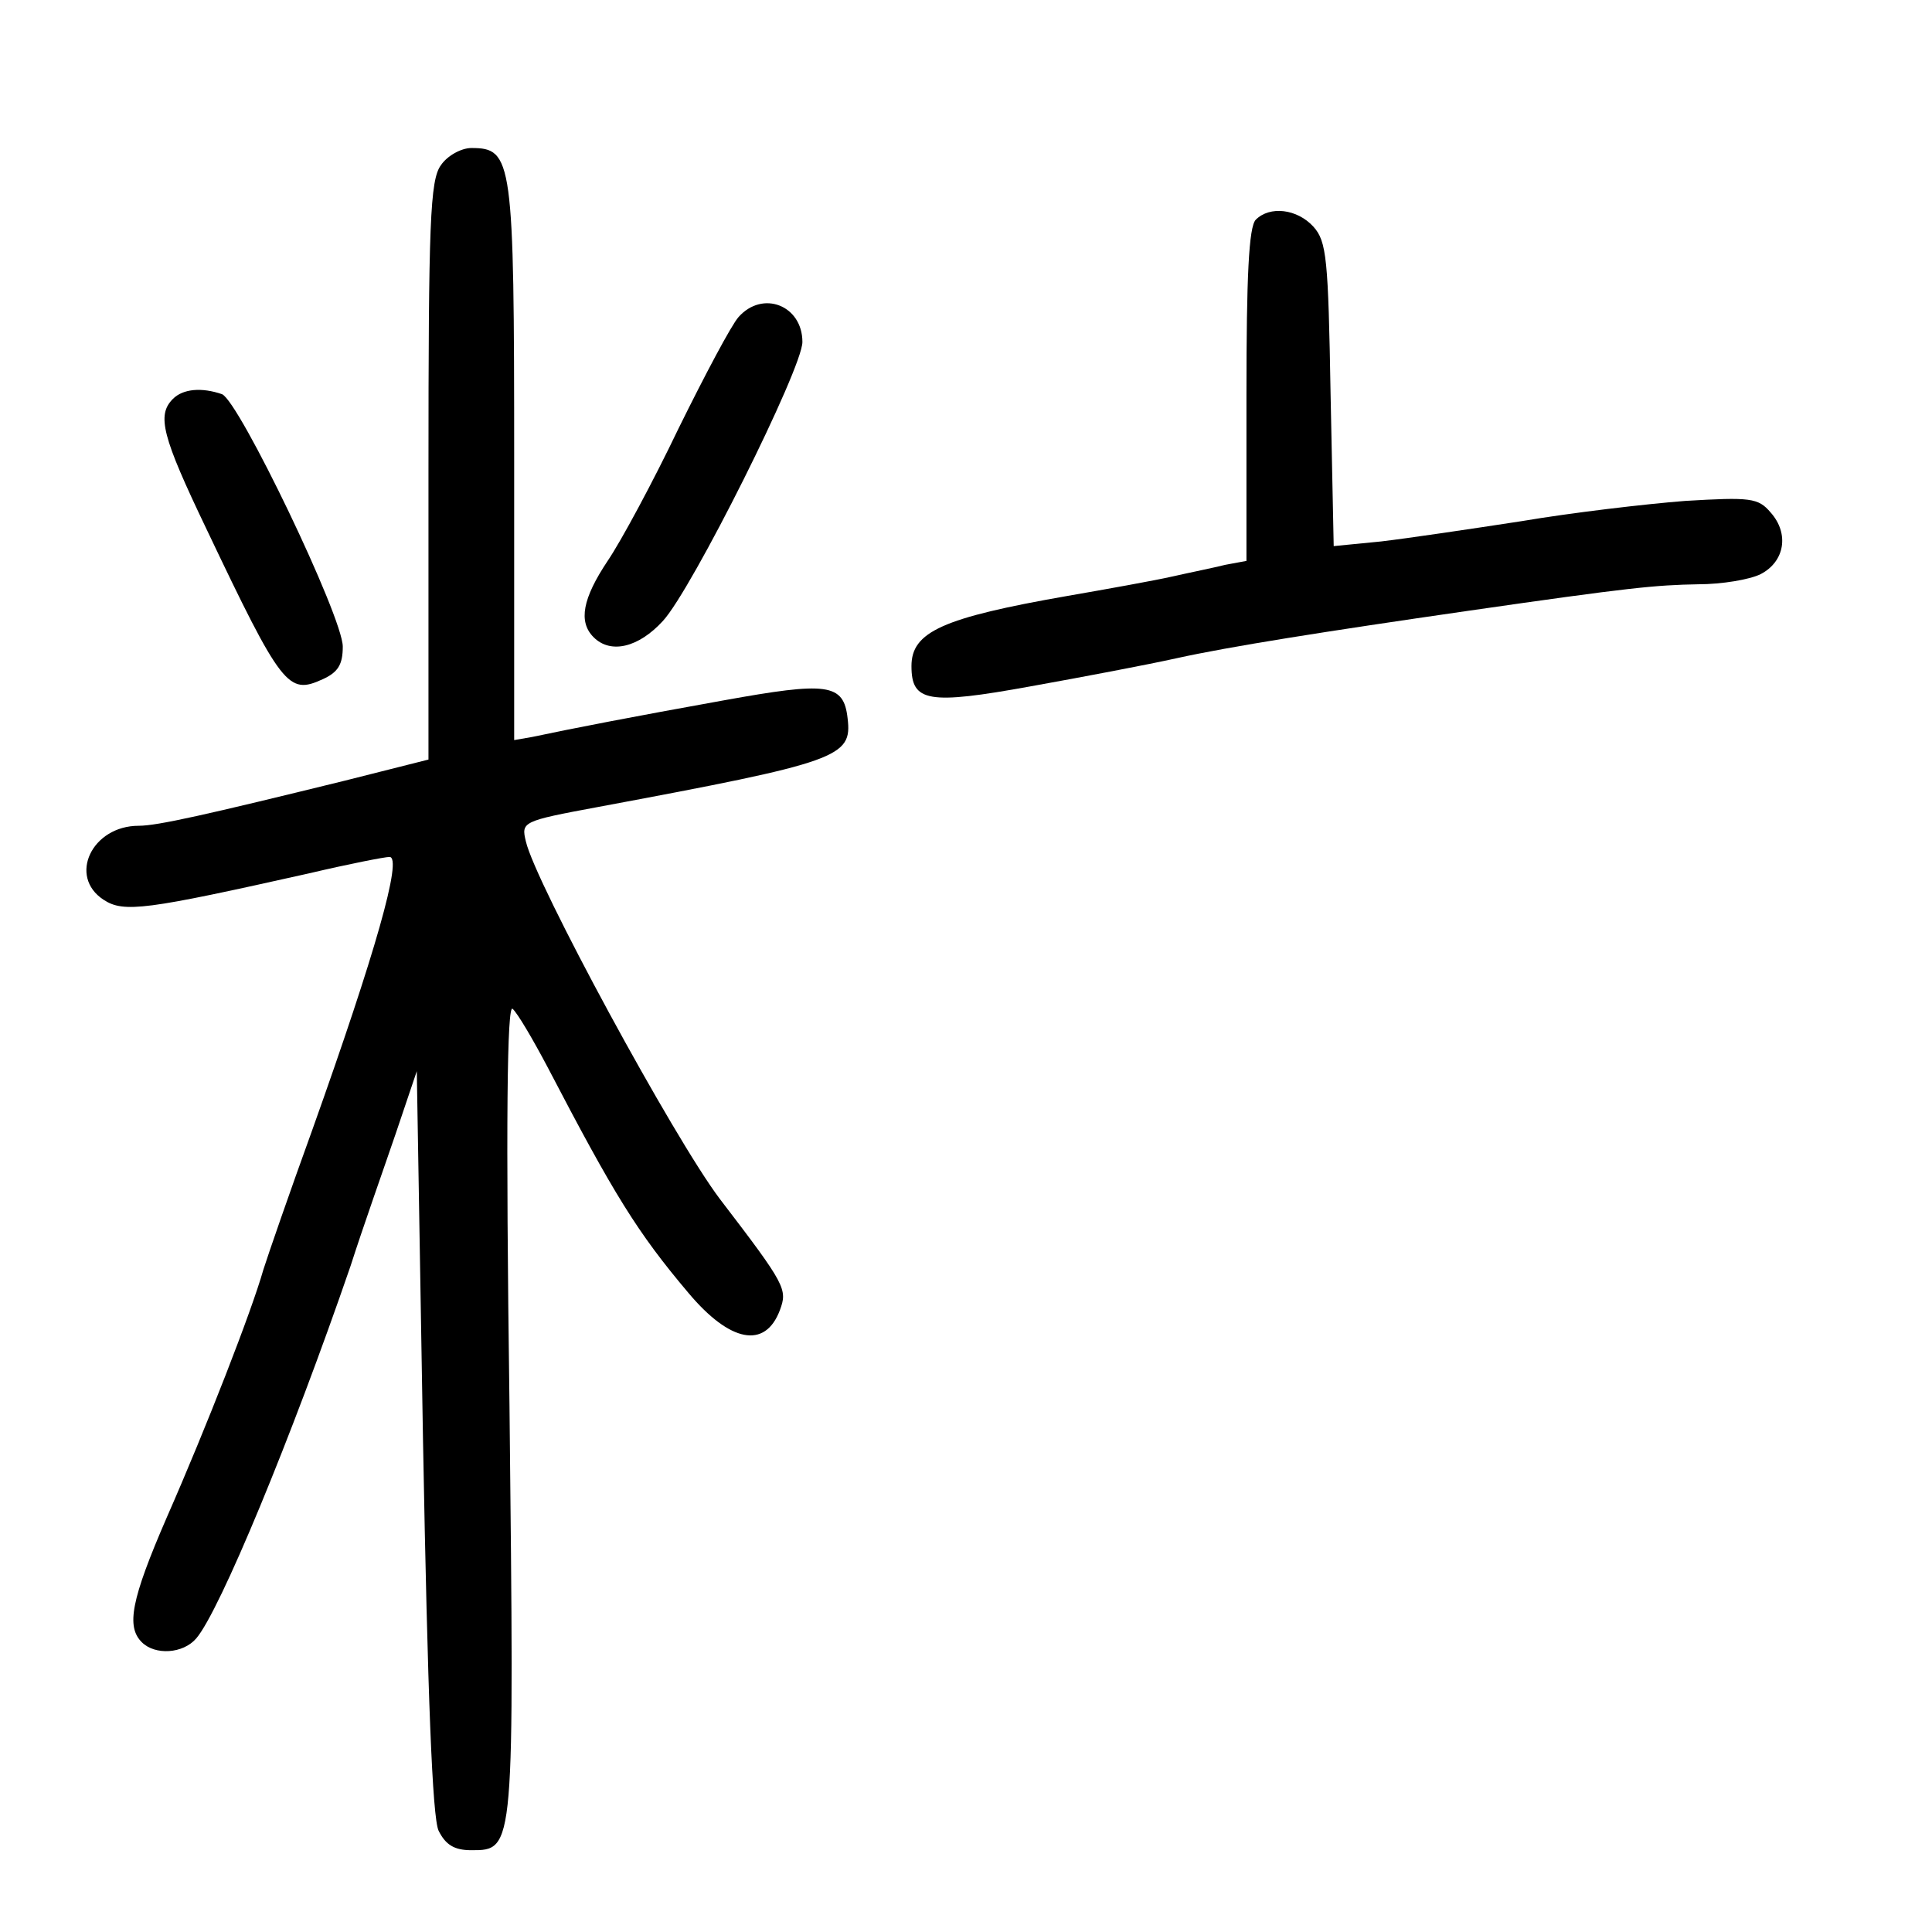 <?xml version="1.0" standalone="no"?>
<!DOCTYPE svg PUBLIC "-//W3C//DTD SVG 20010904//EN"
 "http://www.w3.org/TR/2001/REC-SVG-20010904/DTD/svg10.dtd">
<svg version="1.0" xmlns="http://www.w3.org/2000/svg"
 width="248pt" height="248pt" viewBox="0 0 248 248"
 preserveAspectRatio="xMidYMid meet">
<g transform="translate(0,248) scale(0.1,-0.1)"
fill="#000000" stroke="none">
<path d="M566 2268 c-14 -19 -16 -74 -16 -393 l0 -370 -107 -27 c-179 -44
-241 -58 -265 -58 -60 0 -91 -65 -45 -95 26 -17 54 -13 264 34 51 12 97 21
103 21 17 0 -18 -123 -99 -350 -29 -80 -57 -161 -63 -180 -15 -53 -73 -202
-124 -318 -46 -106 -52 -140 -32 -160 17 -17 53 -15 70 5 30 35 122 257 198
478 16 50 43 126 58 170 l27 80 8 -475 c6 -329 12 -483 20 -500 9 -18 20 -25
42 -25 56 0 55 -1 49 570 -5 370 -3 517 4 510 6 -5 26 -39 45 -75 85 -163 115
-212 181 -290 53 -63 98 -72 117 -22 10 27 8 32 -77 143 -59 78 -237 406 -249
459 -6 25 -5 26 92 44 311 58 327 64 321 114 -5 45 -26 47 -159 23 -117 -21
-194 -36 -246 -47 l-23 -4 0 358 c0 388 -2 402 -55 402 -13 0 -31 -10 -39 -22z"/>
<path d="M1612 2198 c-9 -9 -12 -73 -12 -225 l0 -213 -27 -5 c-16 -4 -46 -10
-68 -15 -22 -5 -83 -16 -135 -25 -160 -28 -200 -46 -200 -90 0 -46 21 -50 153
-26 67 12 151 28 187 36 68 15 188 34 375 61 208 30 240 33 295 34 30 0 66 6
80 13 31 16 37 52 13 79 -16 19 -26 20 -110 15 -51 -4 -145 -15 -210 -26 -65
-10 -146 -22 -180 -26 l-61 -6 -4 195 c-3 174 -5 196 -22 215 -21 23 -56 27
-74 9z"/>
<path d="M948 2073 c-9 -10 -43 -74 -77 -143 -33 -69 -74 -145 -91 -170 -32
-48 -38 -78 -18 -98 22 -22 58 -13 89 21 37 40 179 324 179 358 0 47 -51 67
-82 32z"/>
<path d="M222 1968 c-21 -21 -14 -48 43 -167 97 -204 105 -213 149 -193 20 9
26 19 26 42 0 38 -133 315 -155 324 -26 9 -50 7 -63 -6z"/>
</g>
</svg>
